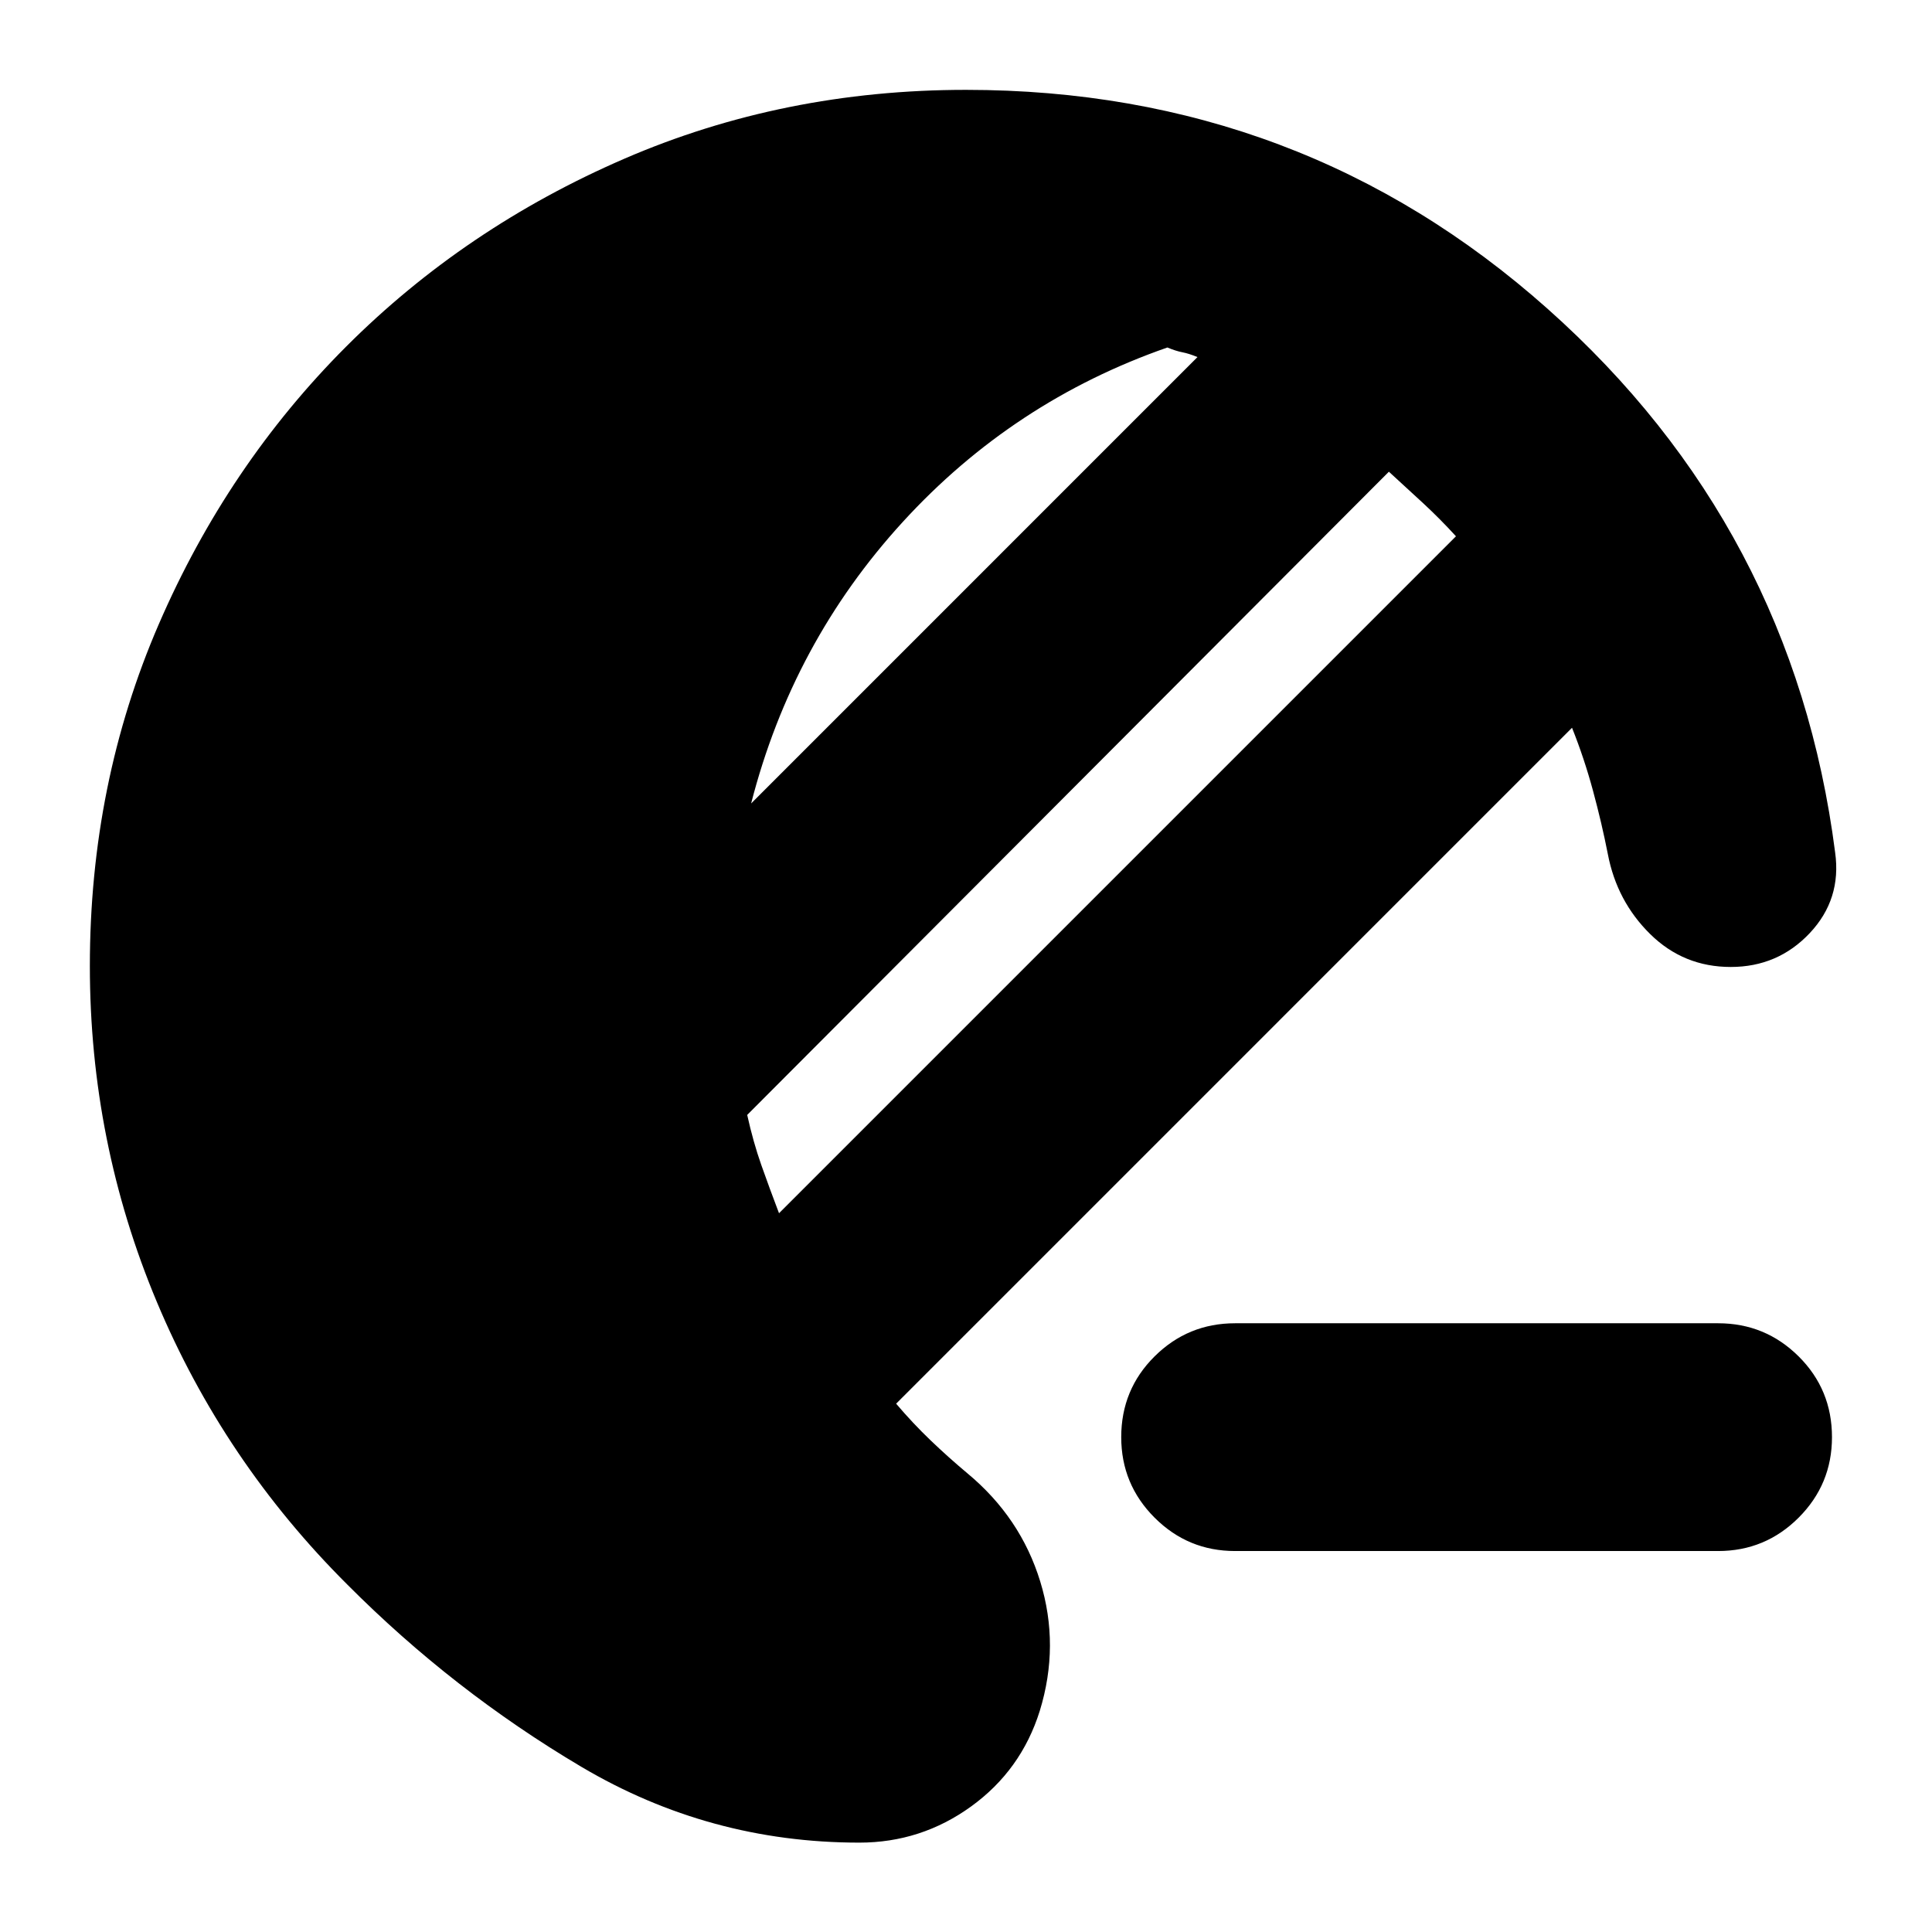 <svg xmlns="http://www.w3.org/2000/svg" height="24" viewBox="0 -960 960 960" width="24"><path d="M613.72-189.3q-23.44 0-40.01-16.58-16.58-16.58-16.58-40.01 0-23.68 16.58-40.13 16.57-16.46 40.01-16.46h240q23.43 0 40.01 16.46 16.57 16.45 16.57 40.13 0 23.43-16.57 40.01-16.58 16.58-40.01 16.58h-240ZM426.98-44.41q-74.52 0-138.19-37.72-63.66-37.72-116.18-90.48-61.48-61.24-94.72-140.57Q44.65-392.52 44.65-480q0-90.72 34.24-169.82 34.24-79.09 93.22-138.07 58.98-58.98 138.07-93.22 79.1-34.24 169.82-34.24 166.72 0 288.93 108.74 122.22 108.74 142.94 270.22 3.24 23.19-12.6 40.03T860-479.52q-23.43 0-40.01-16.32-16.58-16.31-21.06-39.75-3-15.32-7.38-31.51-4.38-16.18-10.42-31.27L445.28-262.52q8.29 9.76 17.19 18.28 8.9 8.52 18.18 16.28 26.48 21.96 36.24 53.8 9.76 31.83-.24 64.31-9.24 29.48-34.1 47.46-24.85 17.98-55.57 17.98Zm-39.89-312.74 336.37-336.37q-7.76-8.52-16.29-16.43-8.52-7.9-17.04-15.66L371.28-406q3 13.52 7.02 24.92 4.03 11.41 8.79 23.93Zm-13.85-203.63 221.78-221.79q-4.24-1.76-7.48-2.38-3.24-.62-7.47-2.38-76.66 26.72-131.5 86.69-54.85 59.97-75.33 139.86Z"/></svg>